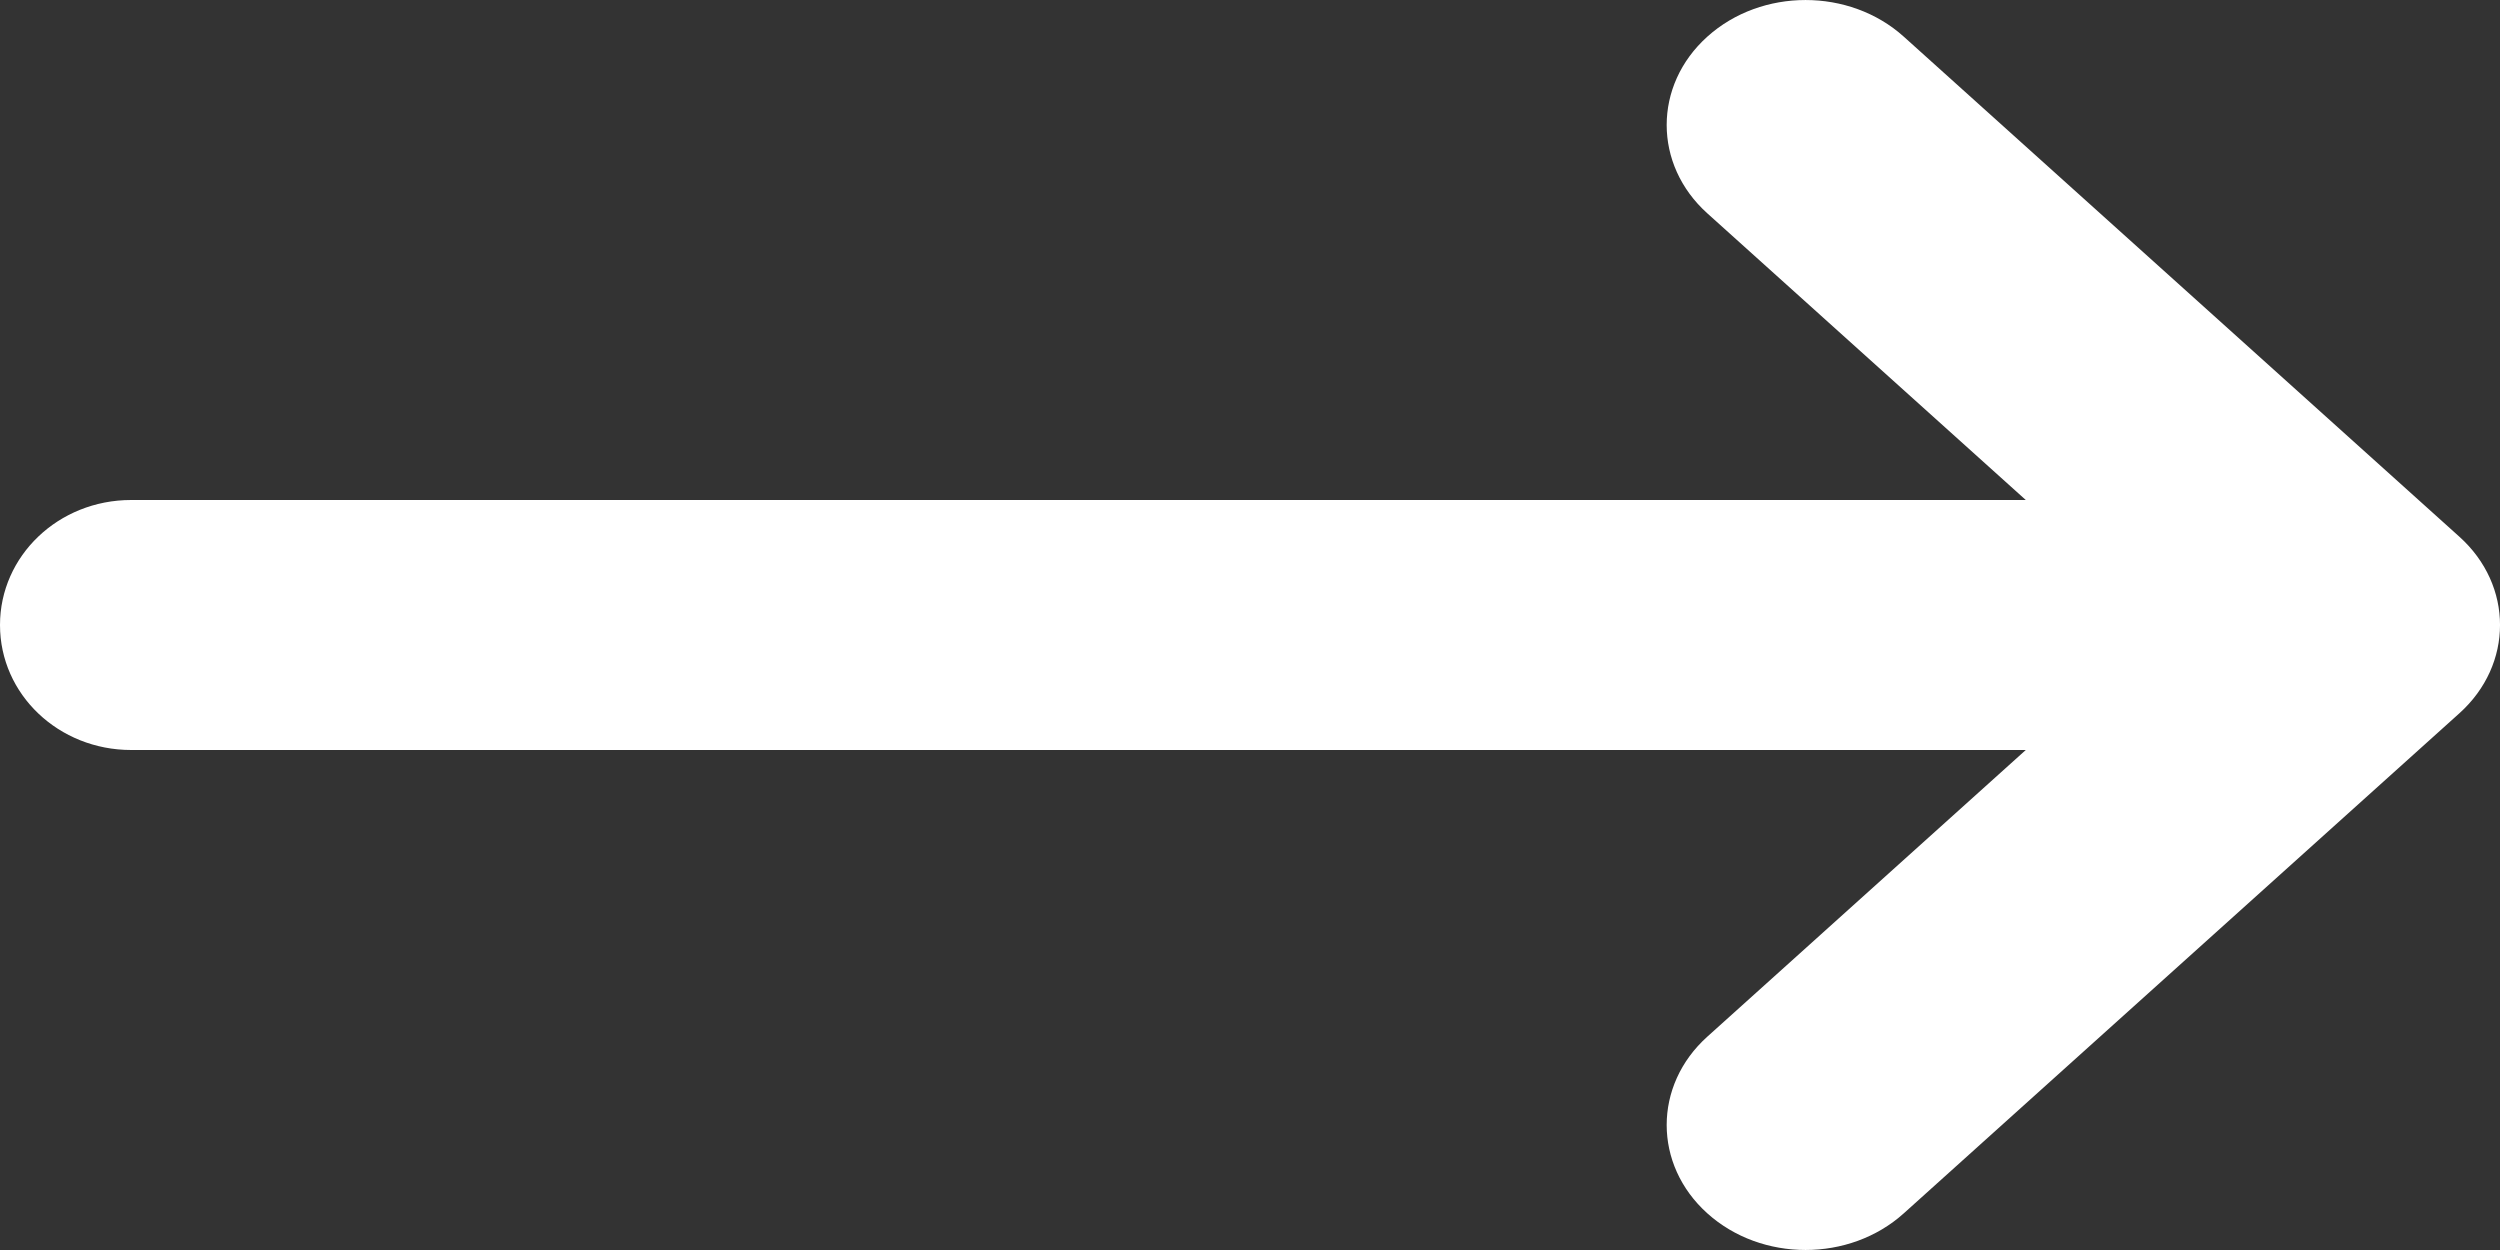 <?xml version="1.0" encoding="UTF-8"?>
<svg width="32px" height="16px" viewBox="0 0 32 16" version="1.1" xmlns="http://www.w3.org/2000/svg" xmlns:xlink="http://www.w3.org/1999/xlink">
    <rect x="0" y="0" width="32" height="16" fill="#333333" stroke="none"/>
    <!-- Generator: Sketch 52.5 (67469) - http://www.bohemiancoding.com/sketch -->
    <title>Combined Shape</title>
    <desc>Created with Sketch.</desc>
    <g id="Website" stroke="none" stroke-width="1" fill="none" fill-rule="evenodd">
        <g id="Home-(Jan)" transform="translate(-814, -2781)" fill="#FFFFFF" fill-rule="nonzero">
            <g id="Group-65" transform="translate(794, 2753)">
                <path d="M37.6,26.07 L37.6,50.321 C37.6,51.248 36.89,52 36,52 C35.116,52 34.4,51.253 34.4,50.321 L34.4,26.07 L30.731,30.146 C30.107,30.84 29.093,30.84 28.469,30.146 C27.844,29.452 27.844,28.326 28.469,27.632 L34.869,20.521 C35.493,19.826 36.507,19.826 37.131,20.521 L43.531,27.632 C44.156,28.326 44.156,29.452 43.531,30.146 C42.907,30.84 41.893,30.84 41.269,30.146 L37.6,26.07 Z" id="Combined-Shape" transform="translate(36, 36) rotate(90) translate(-36, -36) "></path>
            </g>
        </g>
    </g>
</svg>